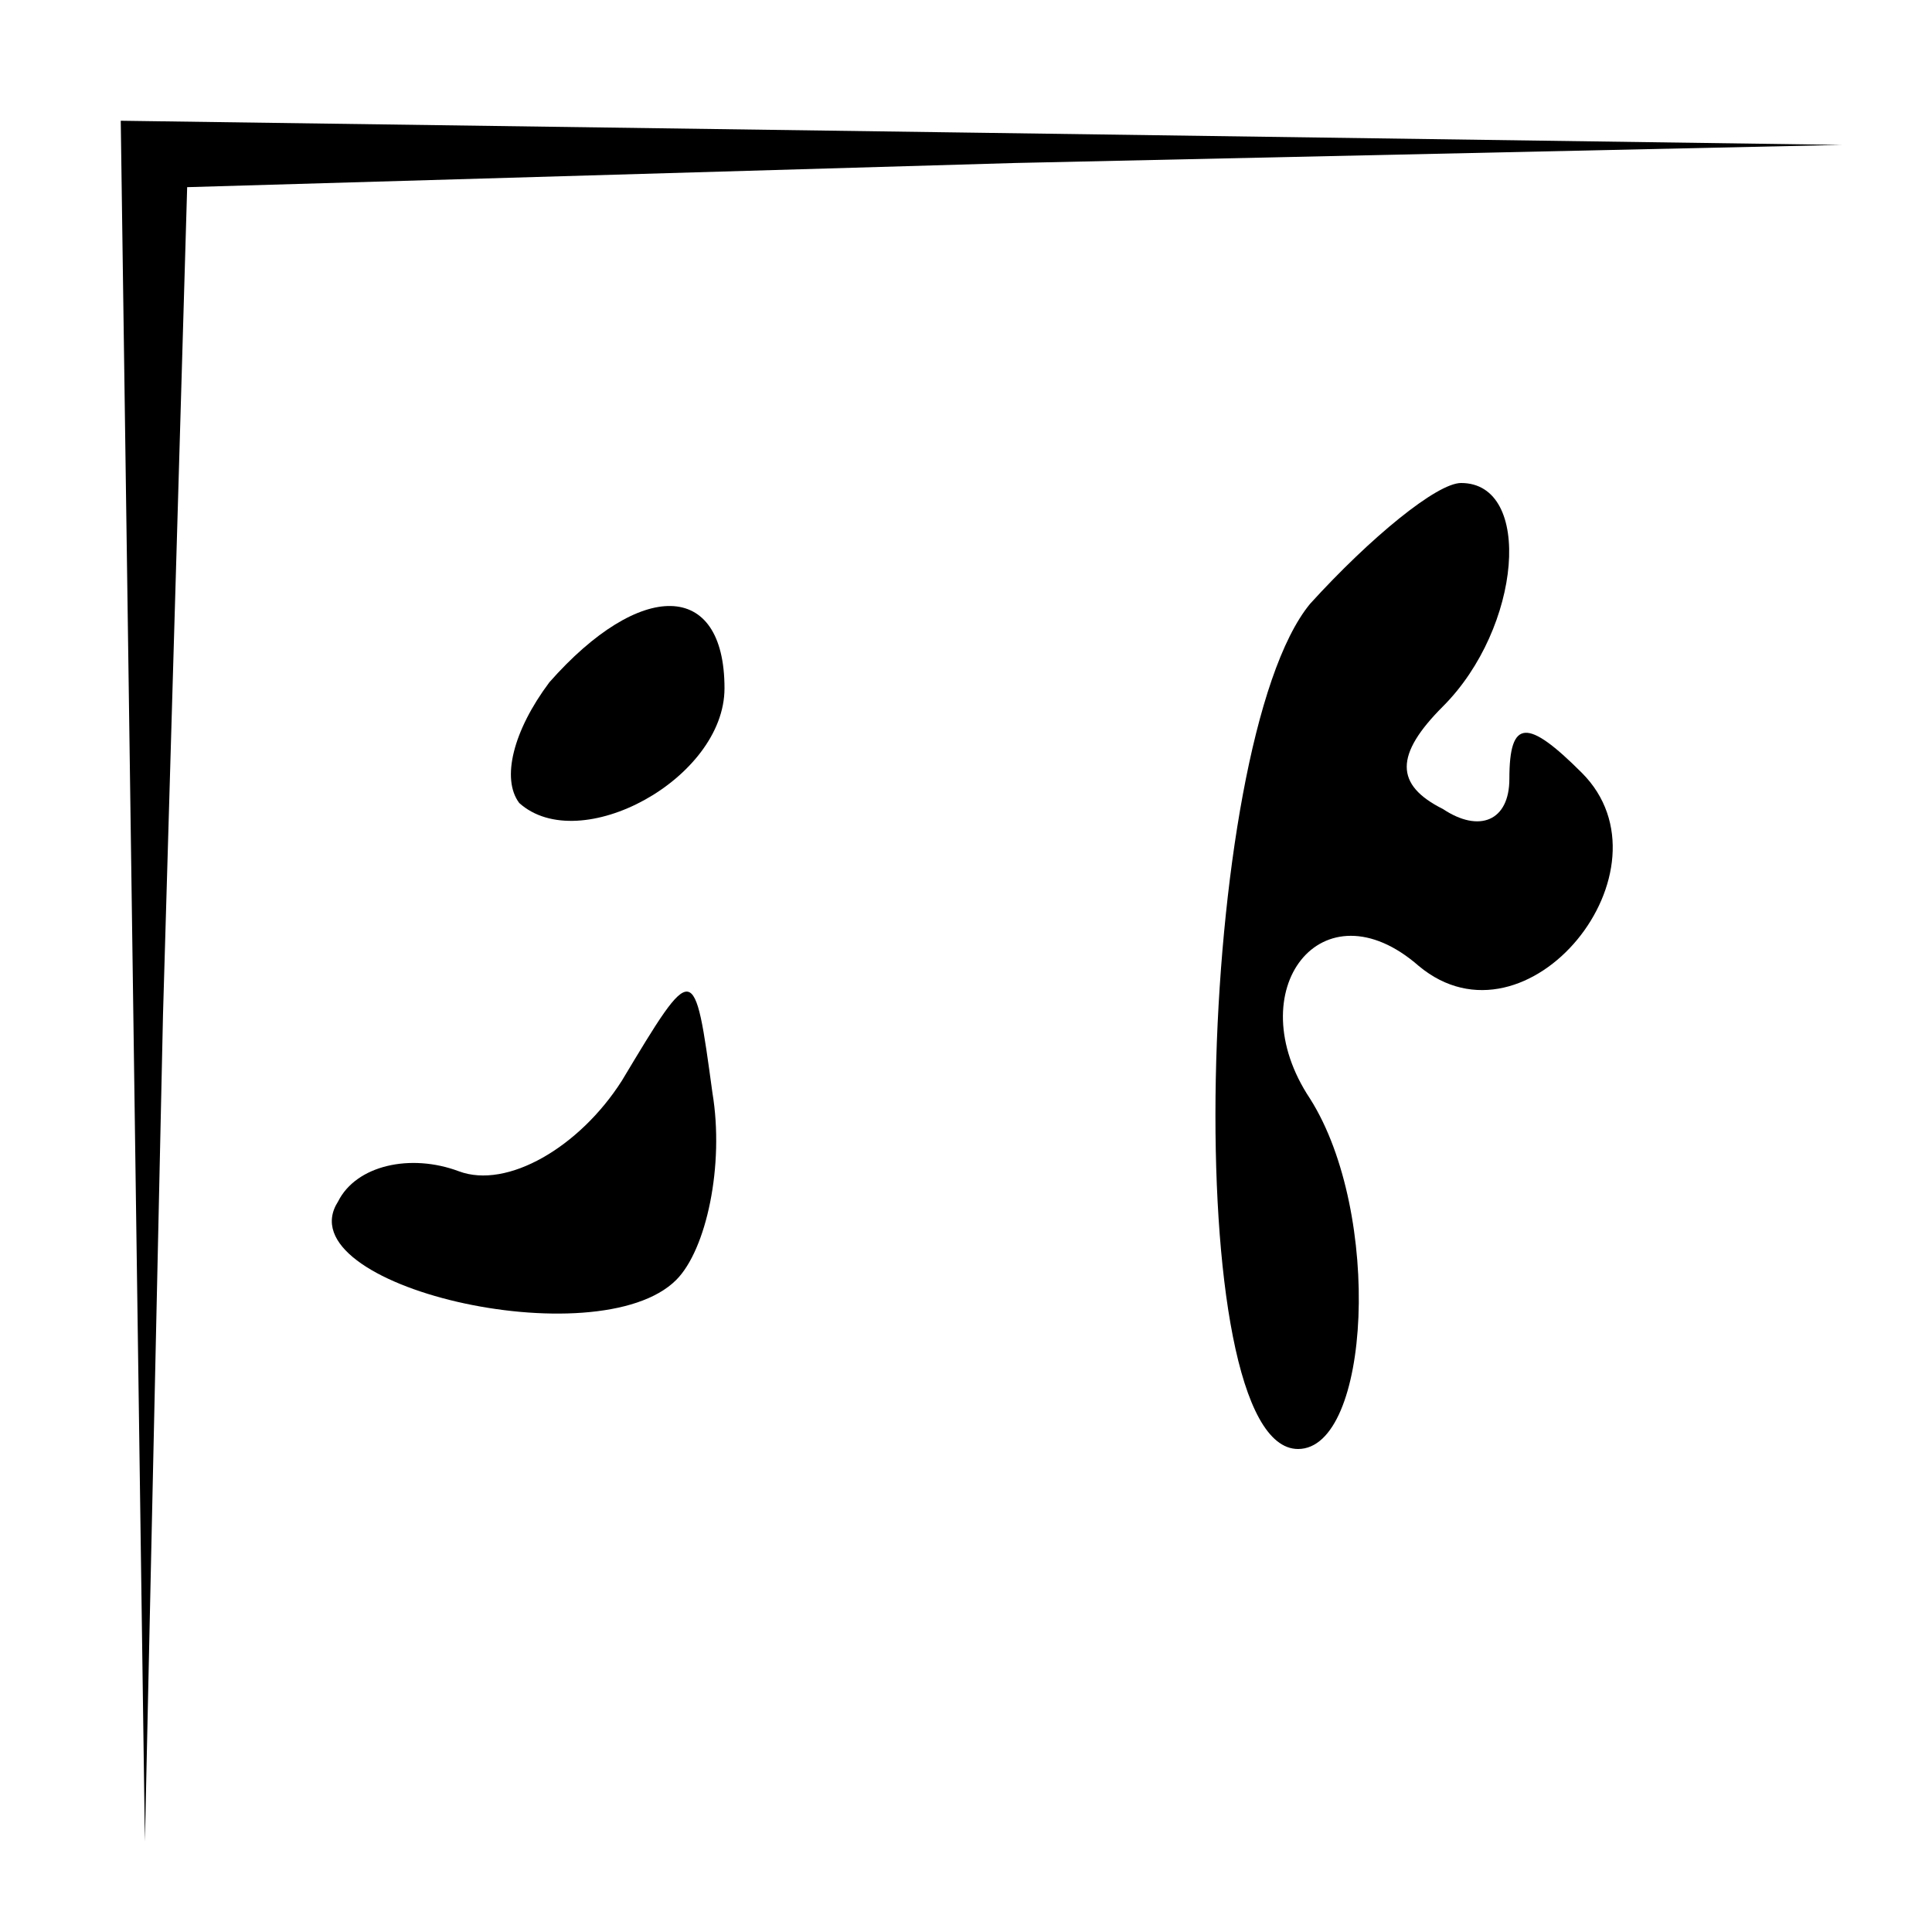 <?xml version="1.0" standalone="no"?>
<!DOCTYPE svg PUBLIC "-//W3C//DTD SVG 20010904//EN"
 "http://www.w3.org/TR/2001/REC-SVG-20010904/DTD/svg10.dtd">
<svg version="1.0" xmlns="http://www.w3.org/2000/svg"
 width="32pt" height="32pt" viewBox="0 0 32 32"
 preserveAspectRatio="xMidYMid meet">
<g transform="translate(0,32) scale(0.1,-0.1)"
fill="#000000" stroke="none">
<path fill="#000000" stroke="none" d="M22 158 l2 -143 3 137 4 137 137 4 137
3 -142 2 -143 2 2 -142z"/>
<path fill="#000000" stroke="none" d="M217 220 c-19 -23 -22 -140 -2 -140 12
0 14 39 2 58 -12 18 2 36 18 22 18 -15 43 16 27 32 -9 9 -12 9 -12 -1 0 -7 -5
-9 -11 -5 -8 4 -8 9 0 17 13 13 15 37 3 37 -4 0 -15 -9 -25 -20z"/>
<path fill="#000000" stroke="none" d="M91 207 c-6 -8 -8 -16 -5 -20 10 -9 34
4 34 19 0 18 -14 18 -29 1z"/>
<path fill="#000000" stroke="none" d="M103 141 c-7 -11 -19 -18 -27 -15 -8 3
-17 1 -20 -5 -9 -14 43 -26 56 -13 5 5 8 19 6 31 -3 22 -3 22 -15 2z"/>
</g>
</svg>
